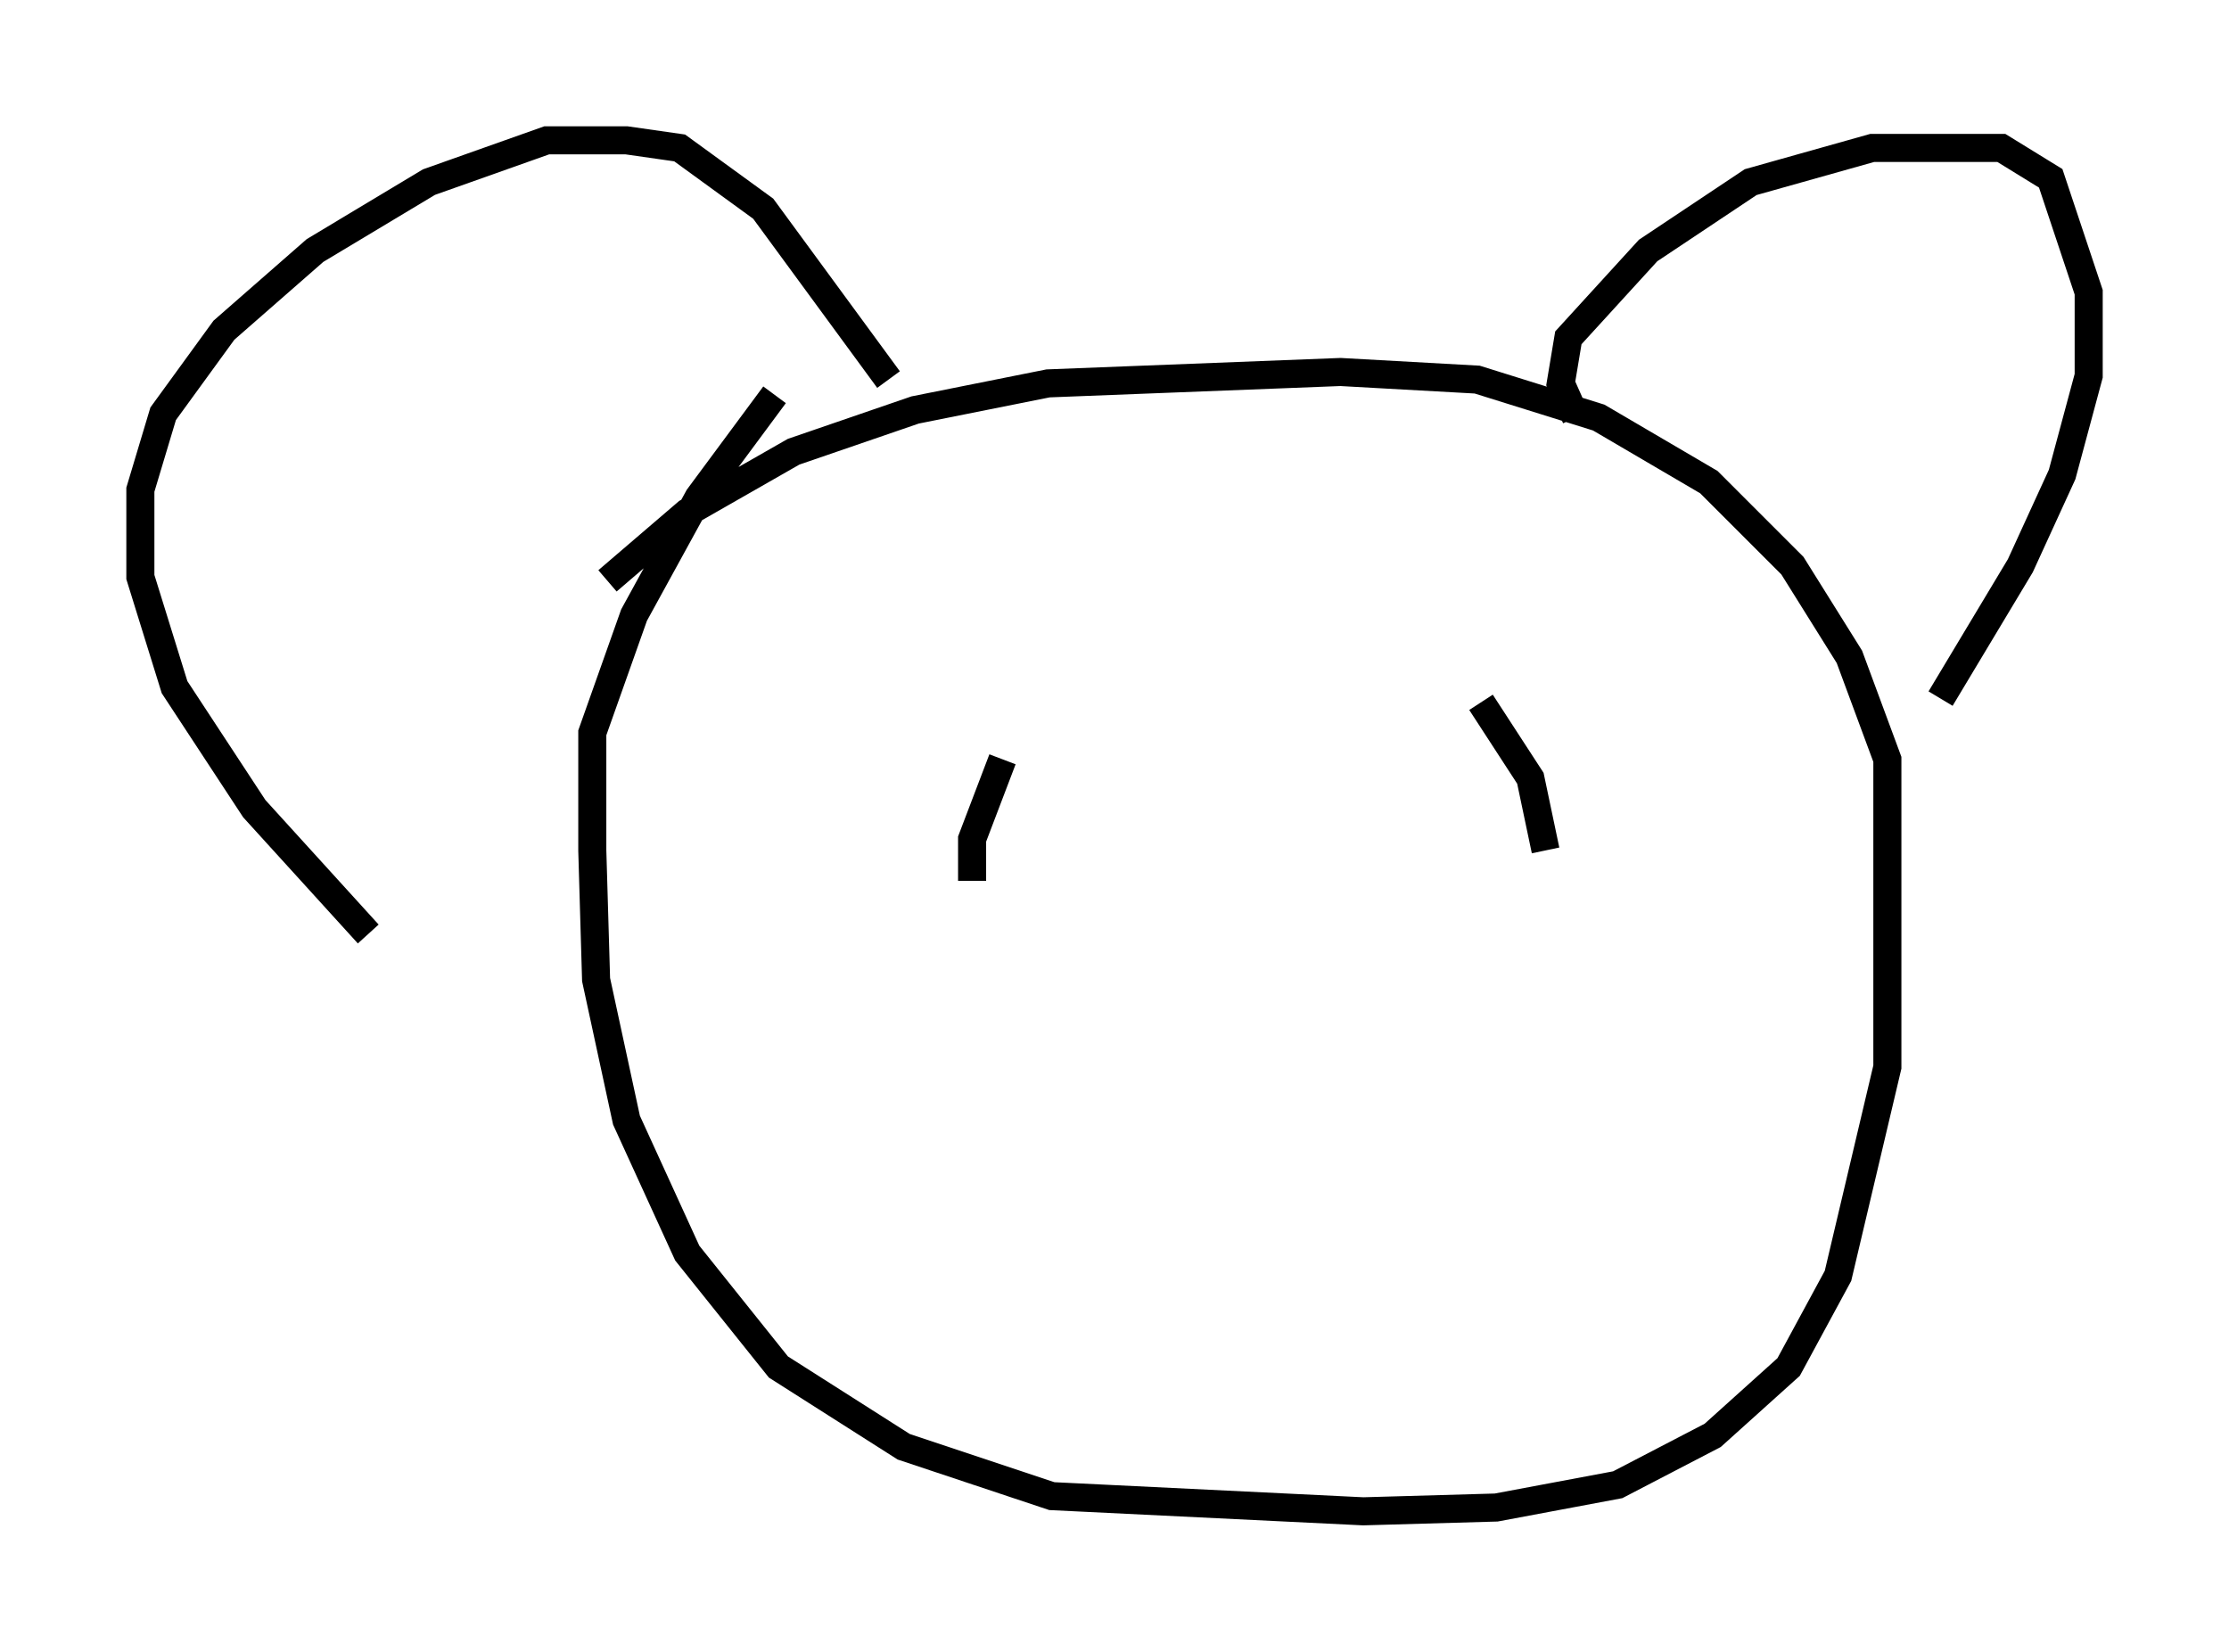 <?xml version="1.0" encoding="utf-8" ?>
<svg baseProfile="full" height="58.849" version="1.1" width="79.417" xmlns="http://www.w3.org/2000/svg" xmlns:ev="http://www.w3.org/2001/xml-events" xmlns:xlink="http://www.w3.org/1999/xlink"><defs /><rect fill="white" height="58.849" width="79.417" x="0" y="0" /><path d="M20.426, 23.403 m1.218, -2.706 l2.842, -2.436 3.789, -2.165 l4.33, -1.488 4.736, -0.947 l10.419, -0.406 4.871, 0.271 l4.33, 1.353 3.924, 2.3 l2.977, 2.977 2.03, 3.248 l1.353, 3.654 0.0, 10.961 l-1.759, 7.442 -1.759, 3.248 l-2.706, 2.436 -3.383, 1.759 l-4.33, 0.812 -4.736, 0.135 l-11.096, -0.541 -5.277, -1.759 l-4.465, -2.842 -3.248, -4.059 l-2.165, -4.736 -1.083, -5.007 l-0.135, -4.601 0.0, -4.195 l1.488, -4.195 2.3, -4.195 l2.706, -3.654 m28.552, 0.812 l-0.541, -1.218 0.271, -1.624 l2.842, -3.112 3.654, -2.436 l4.33, -1.218 4.601, 0.0 l1.759, 1.083 1.353, 4.059 l0.0, 2.977 -0.947, 3.518 l-1.488, 3.248 -2.842, 4.736 m-37.483, -11.367 l-4.465, -6.089 -2.977, -2.165 l-1.894, -0.271 -2.842, 0.0 l-4.195, 1.488 -4.059, 2.436 l-3.248, 2.842 -2.165, 2.977 l-0.812, 2.706 0.0, 3.112 l1.218, 3.924 2.842, 4.33 l4.059, 4.465 m22.598, -6.225 l-1.083, 2.842 0.0, 1.488 m18.132, -6.36 l1.759, 2.706 0.541, 2.571 " fill="none" stroke="black" stroke-width="1" /></svg>